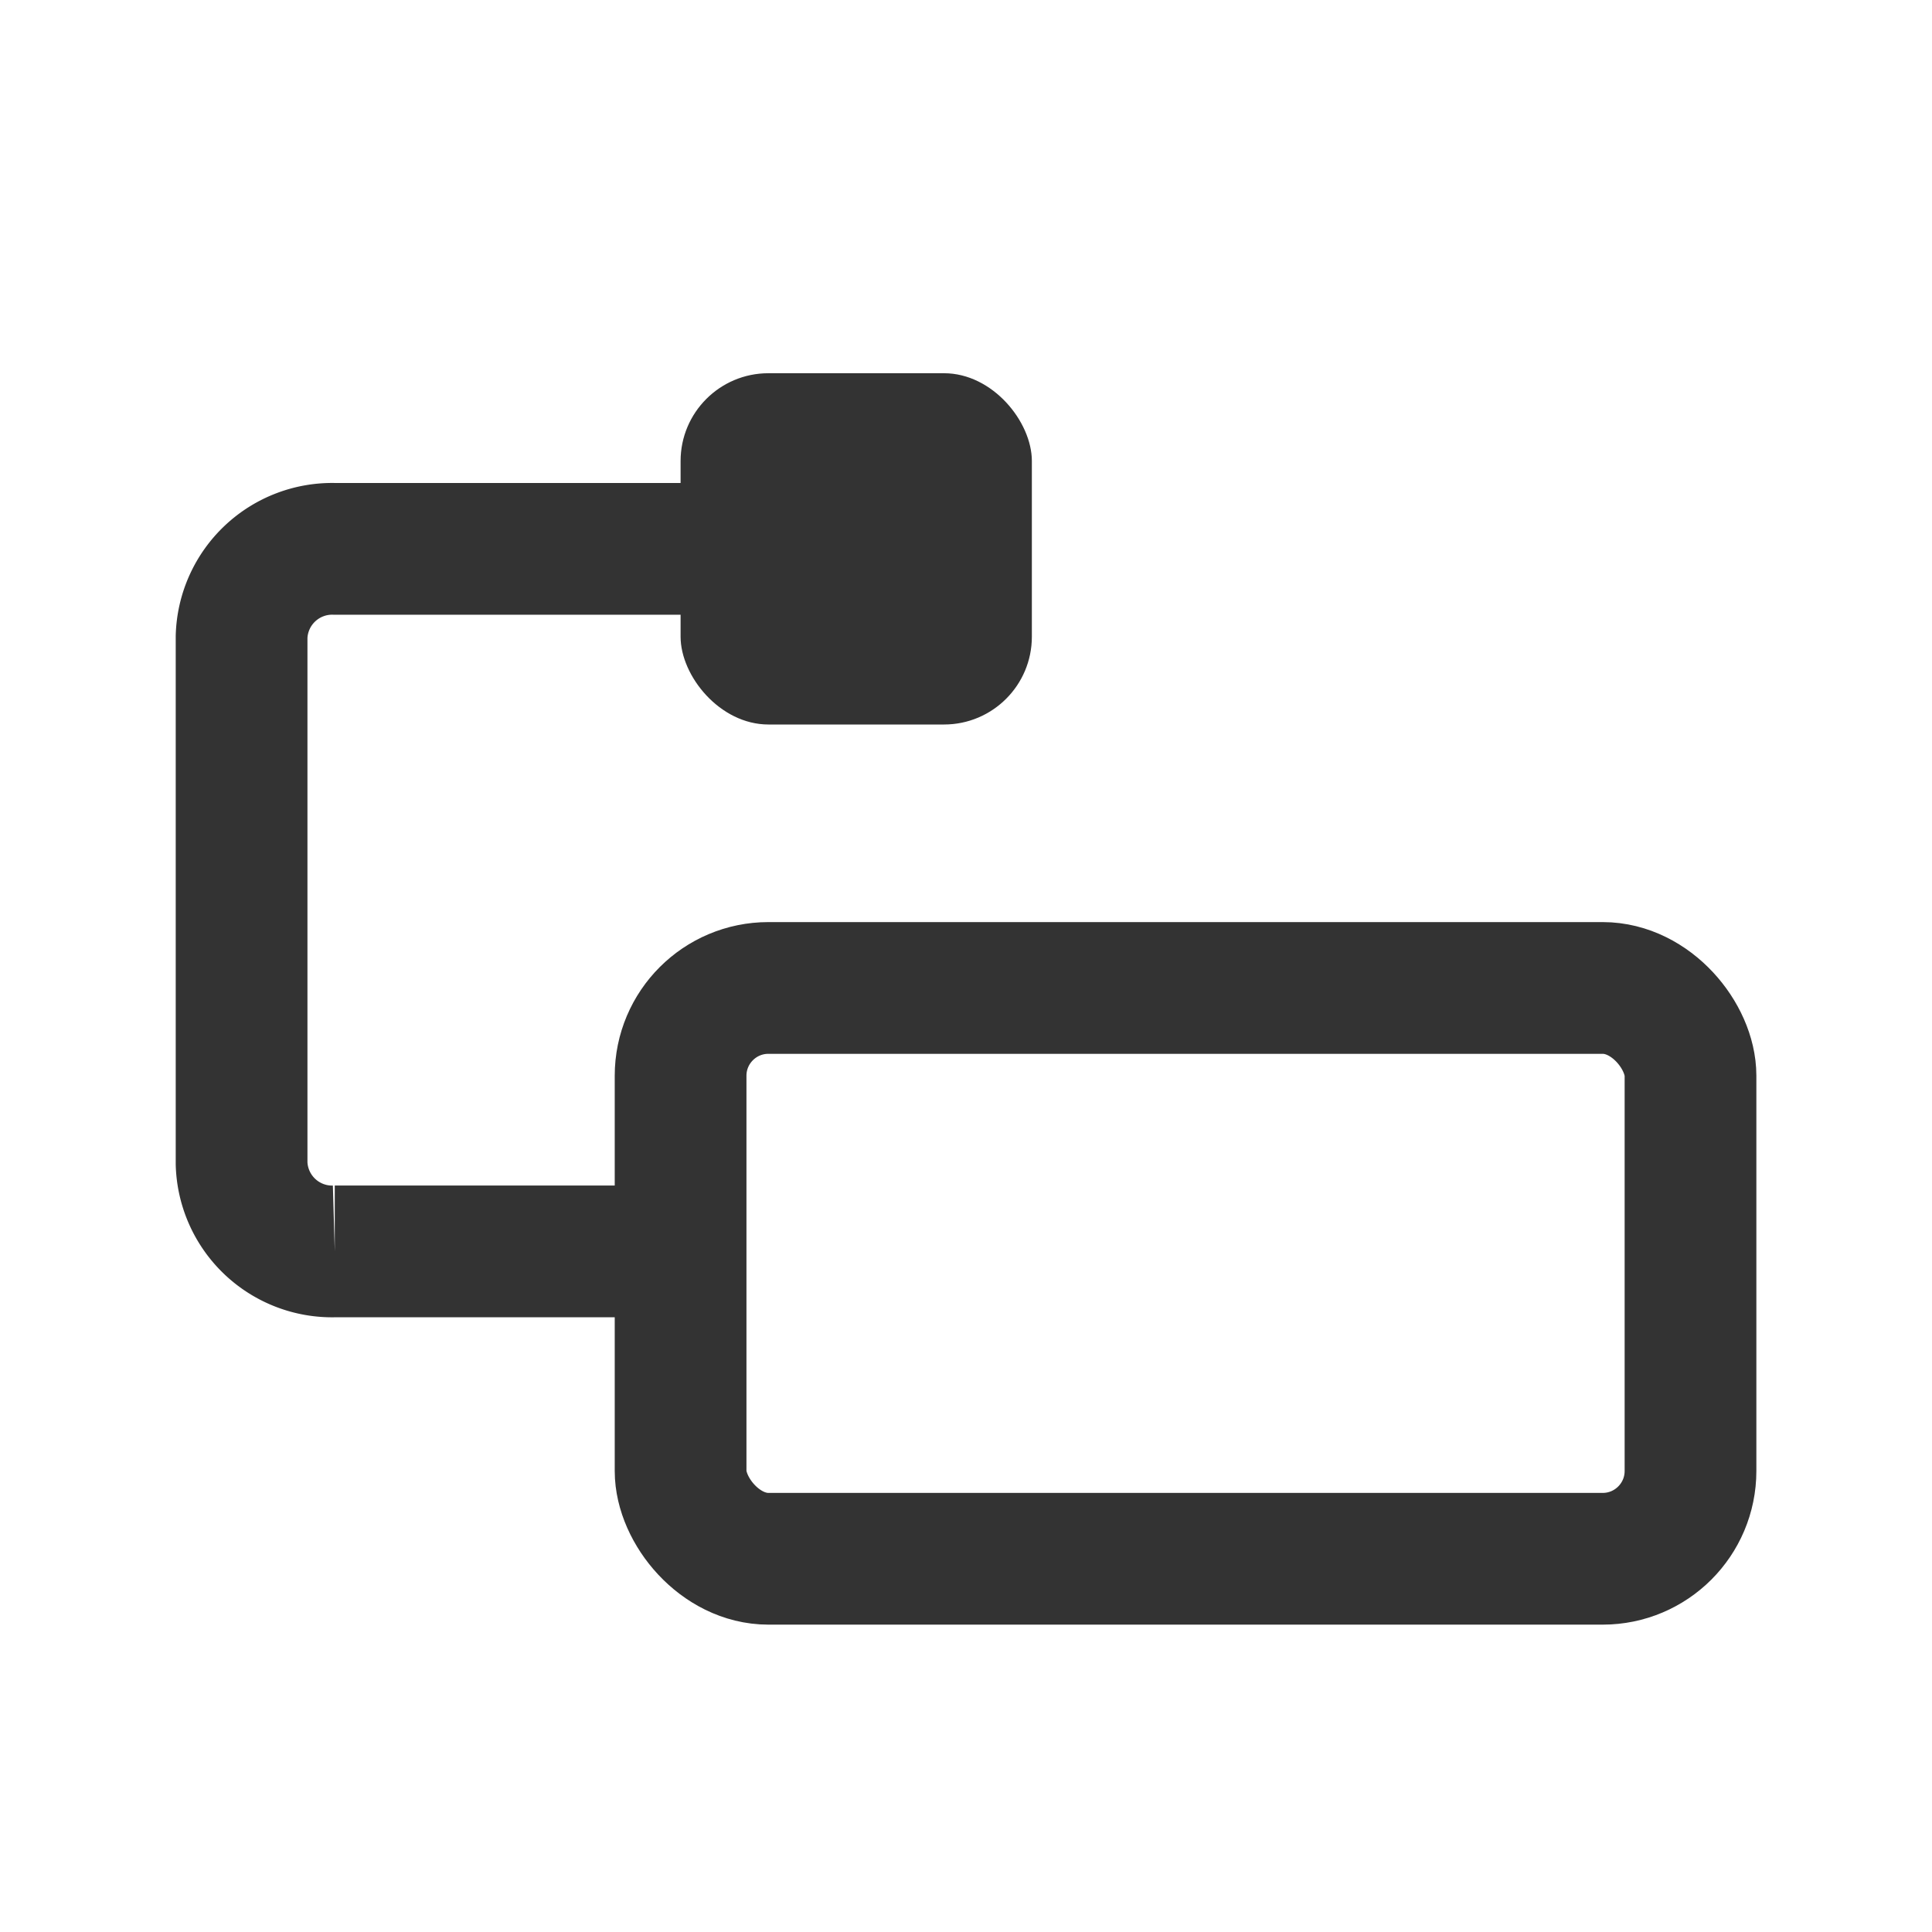 <svg xmlns="http://www.w3.org/2000/svg" width="22" height="22" viewBox="0 0 22 22">
  <defs>
    <style>
      .cls-1 {
        fill: #fff;
        stroke: #707070;
        opacity: 0;
      }

      .cls-2, .cls-5 {
        fill: none;
      }

      .cls-2 {
        stroke: #333;
        stroke-miterlimit: 10;
        stroke-width: 1.5px;
      }

      .cls-3 {
        fill: #333;
      }

      .cls-4 {
        stroke: none;
      }
    </style>
  </defs>
  <g id="组_19210" data-name="组 19210" transform="translate(22492 18668)">
    <g id="矩形_13449" data-name="矩形 13449" class="cls-1" transform="translate(-22492 -18668)">
      <rect class="cls-4" width="22" height="22"/>
      <rect class="cls-5" x="0.5" y="0.5" width="21" height="21"/>
    </g>
    <g id="组_19207" data-name="组 19207" transform="translate(-21402.75 -20494.25)">
      <rect id="矩形_13447" data-name="矩形 13447" class="cls-2" width="11.5" height="6.5" rx="1" transform="translate(-1081.5 1837.5)"/>
      <path id="路径_24717" data-name="路径 24717" class="cls-2" d="M-1081.193,1840.5h-4.245a1.032,1.032,0,0,1-1.061-1v-6a1.032,1.032,0,0,1,1.061-1h4.245"/>
      <rect id="矩形_13448" data-name="矩形 13448" class="cls-3" width="4" height="4" rx="1" transform="translate(-1081.5 1830.5)"/>
    </g>
  </g>
</svg>
